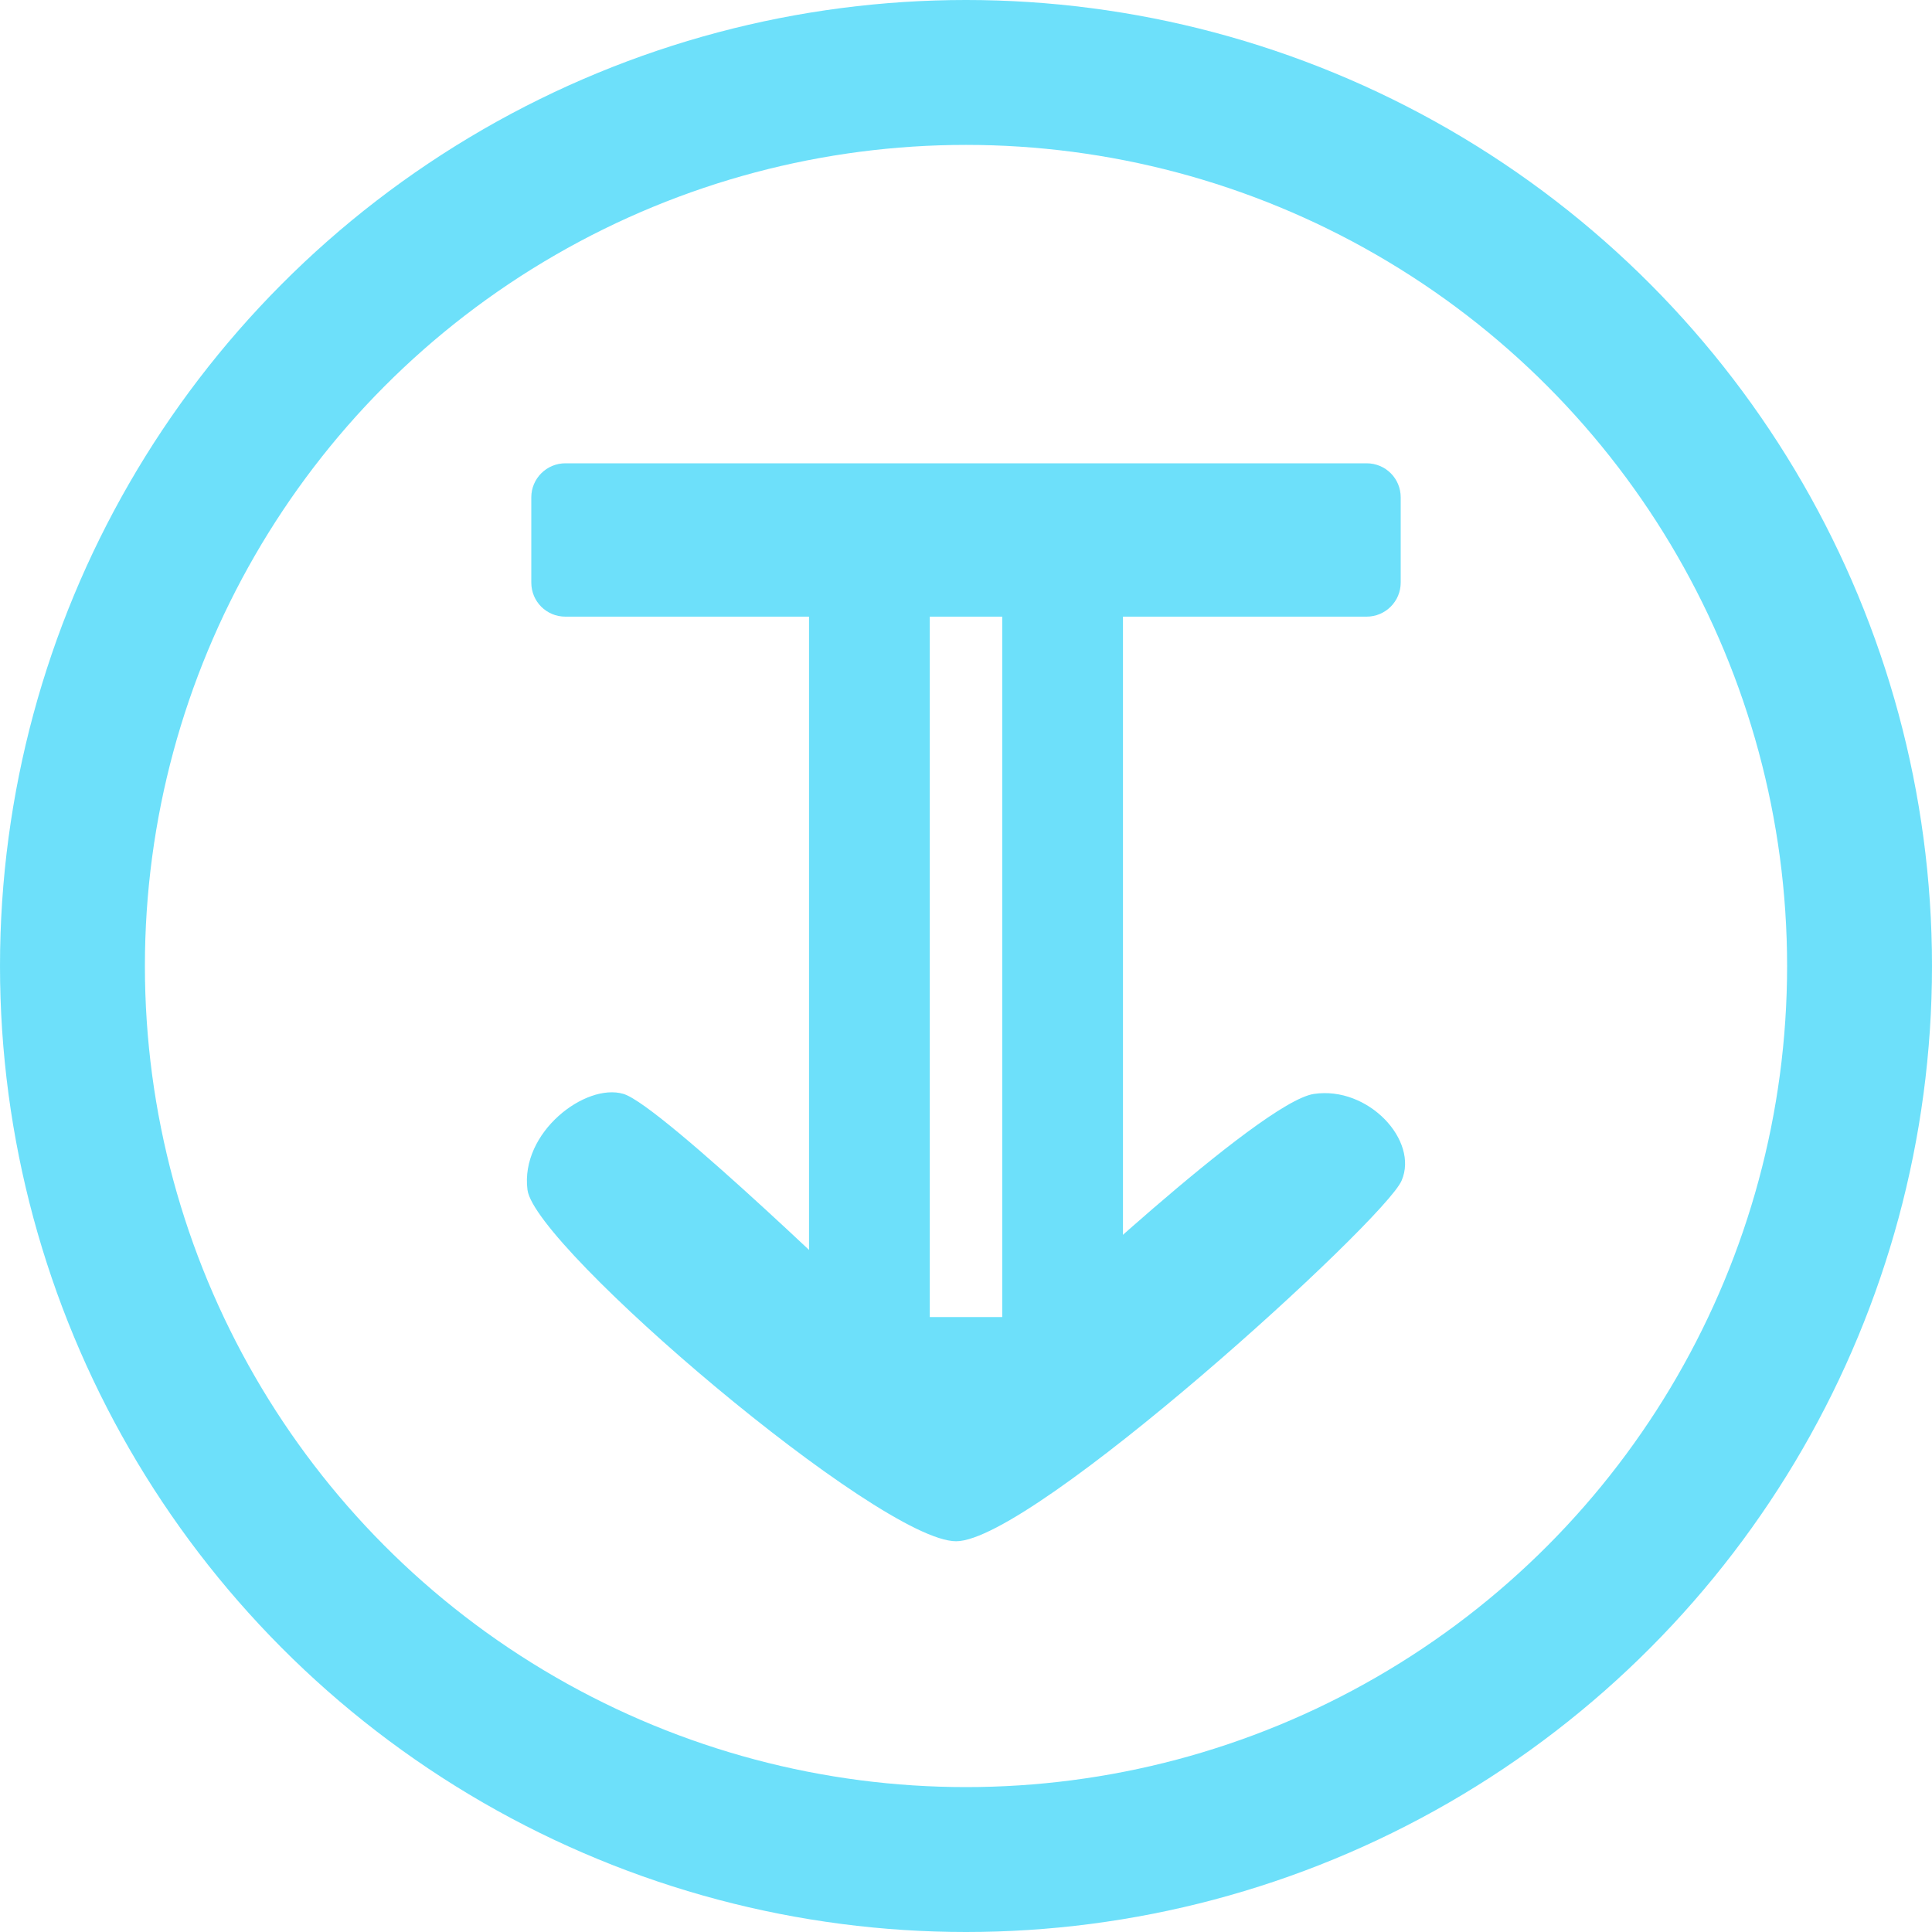<svg xmlns="http://www.w3.org/2000/svg" width="40" height="40" viewBox="0 0 40 40">
    <g fill="none" fill-rule="evenodd" opacity=".6">
        <g>
            <g>
                <g transform="translate(-121 -580) translate(90 540) matrix(1 0 0 -1 31 80)">
                    <circle cx="20" cy="20" r="18.5" stroke="#0BCCF7" stroke-width="3"/>
                    <g fill="#0BCCF7">
                        <path d="M9.583 3.299s4.386-4.514 4.619-5.3c.233-.786-.796-2.142-1.988-1.987C11.022-3.832 4.94 3.3 4.94 4.886c0 1.587 6.632 8.86 7.465 9.223.834.363 1.966-.694 1.796-1.817-.17-1.122-4.619-5.819-4.619-5.819V3.3z" transform="translate(10.412 7.647) matrix(0 1 1 0 4.497 -4.497)"/>
                        <path d="M20.176 12.297c0-.392-.313-.71-.695-.71H3v2.5h16.481c.384 0 .695-.307.695-.71v-1.08z" transform="translate(10.412 7.647) matrix(0 1 1 0 -1.249 1.249)"/>
                        <path d="M16.176 12.297c0-.392-.313-.71-.695-.71H-1v2.5h16.481c.384 0 .695-.307.695-.71v-1.08z" transform="translate(10.412 7.647) matrix(0 1 1 0 -5.249 5.249)"/>
                        <path d="M18.588 20.291c0-.389-.313-.704-.706-.704H1.294c-.39 0-.706.316-.706.704v1.766c0 .39.312.705.706.705h16.588c.39 0 .706-.316.706-.705v-1.766z" transform="translate(10.412 7.647) matrix(1 0 0 -1 0 42.348)"/>
                    </g>
                </g>
            </g>
        </g>
    </g>
</svg>
